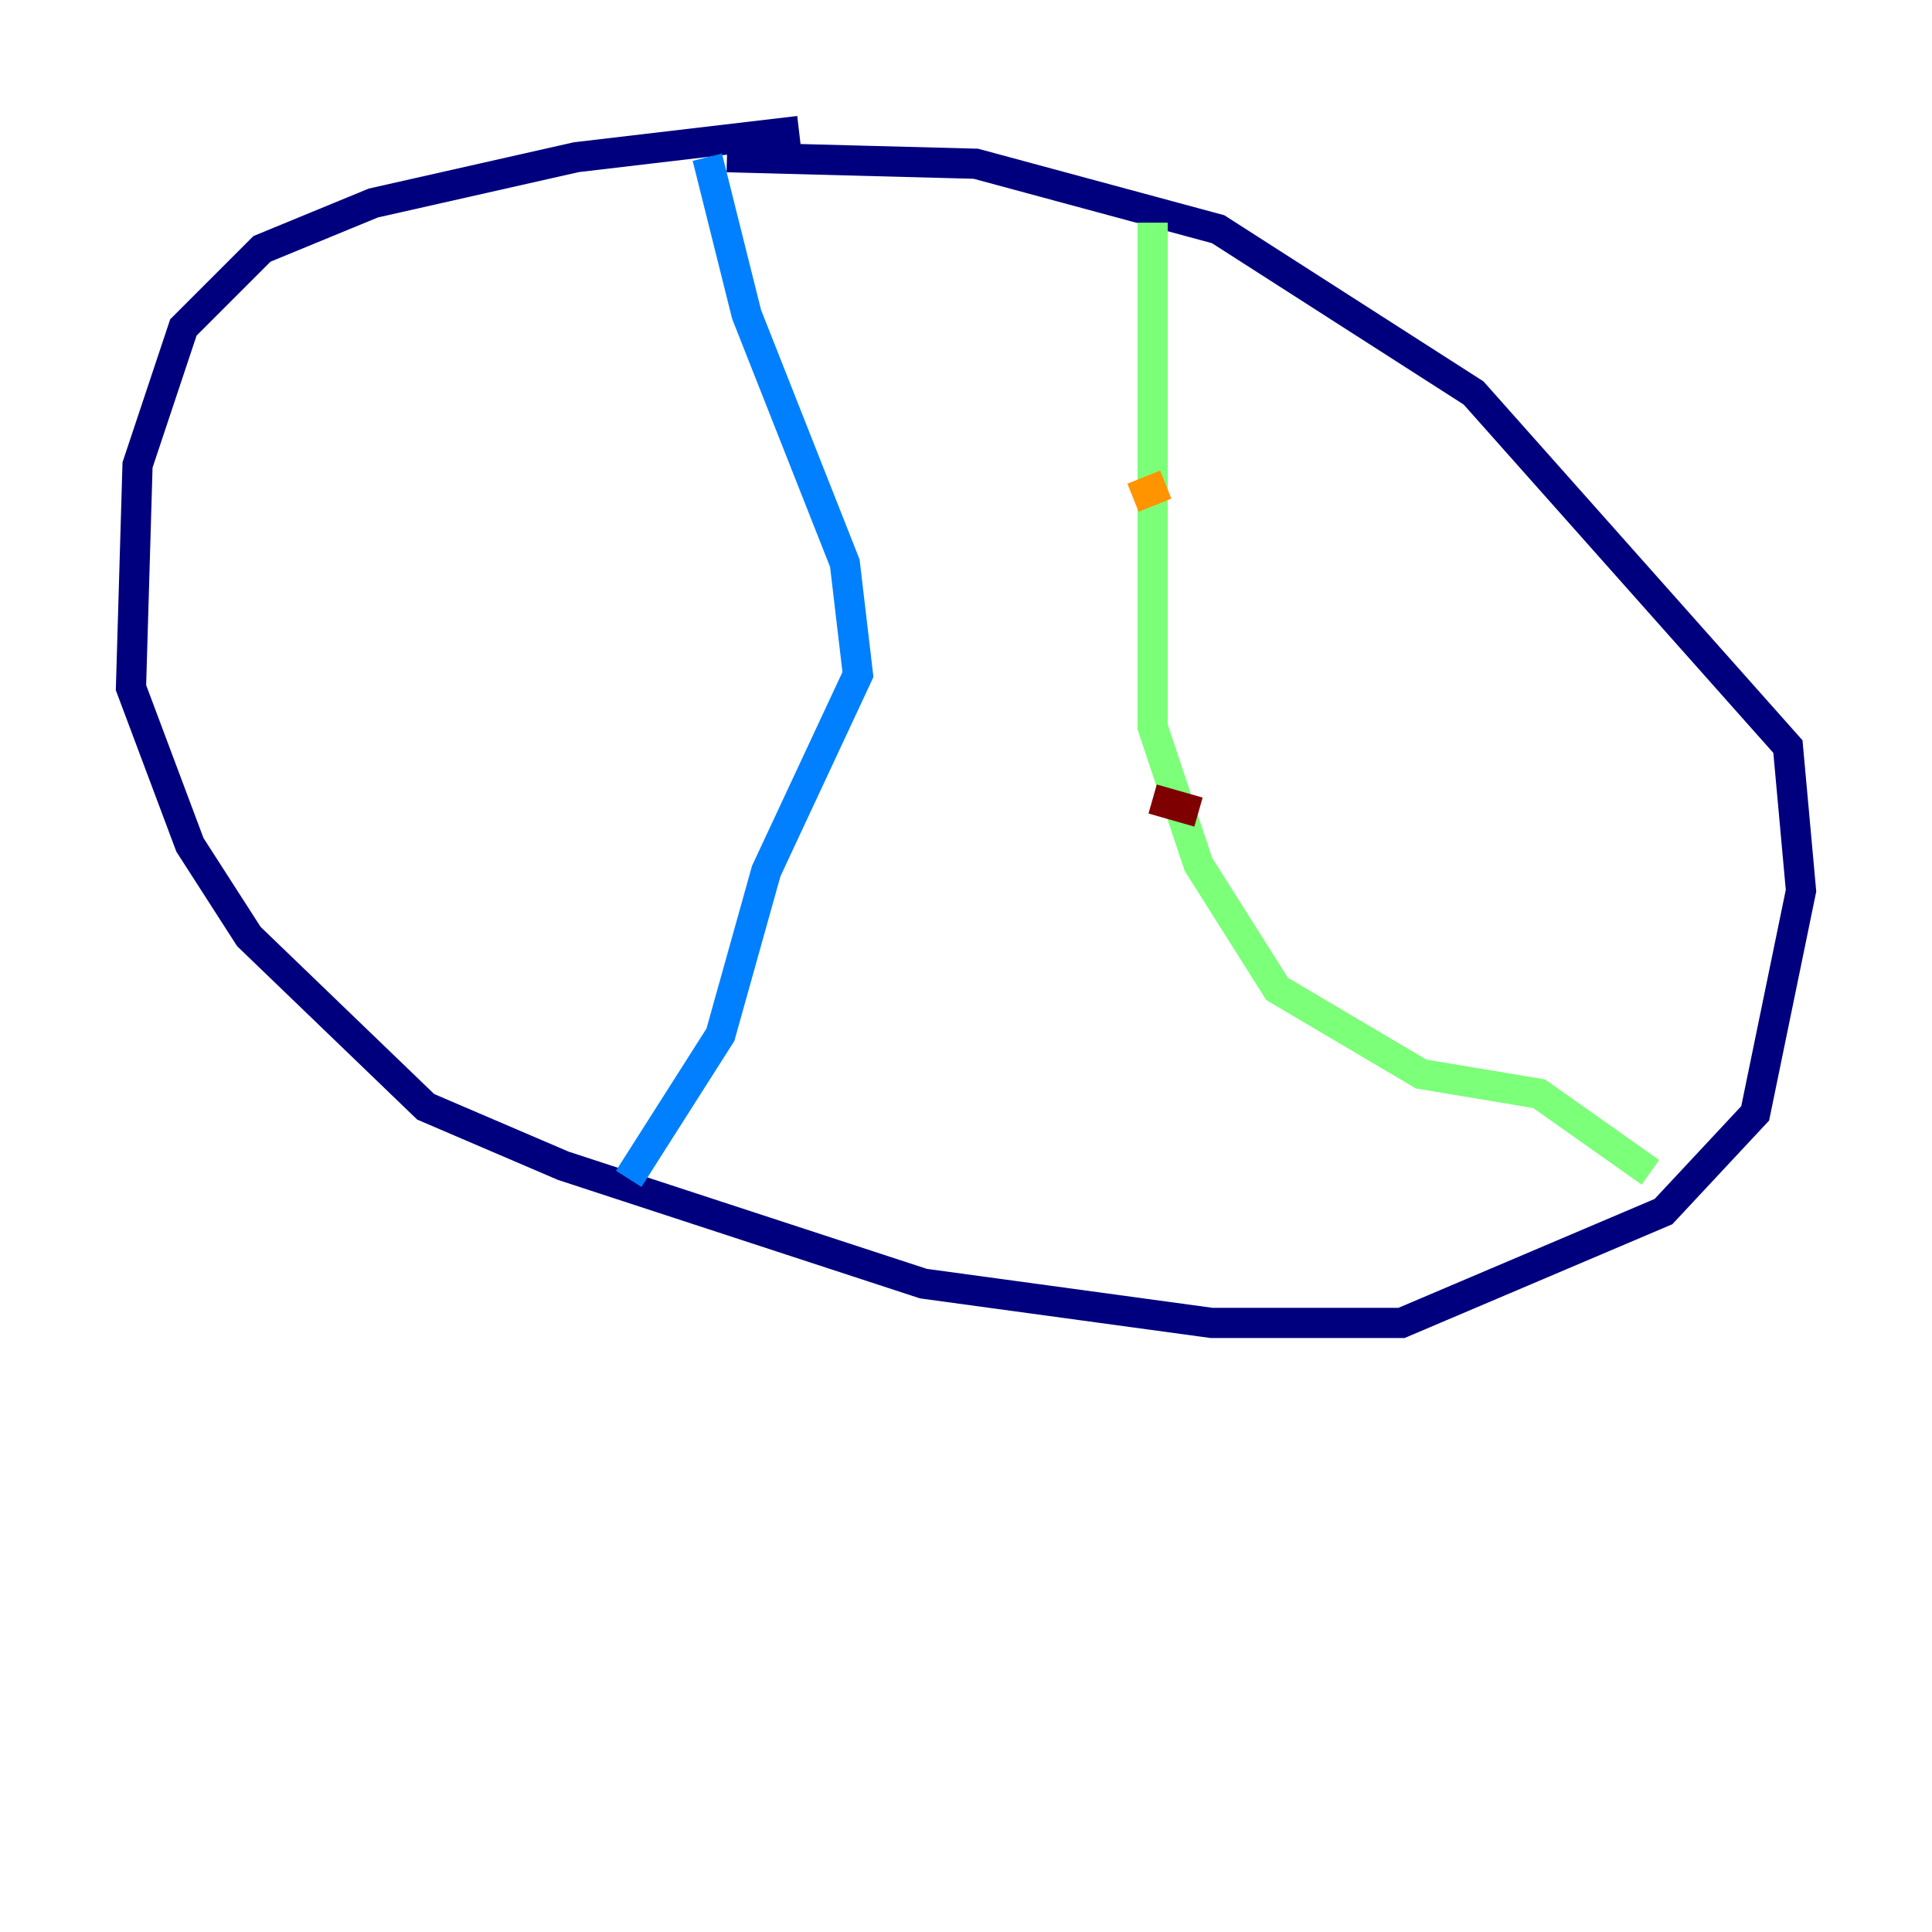 <?xml version="1.0" encoding="utf-8" ?>
<svg baseProfile="tiny" height="128" version="1.2" viewBox="0,0,128,128" width="128" xmlns="http://www.w3.org/2000/svg" xmlns:ev="http://www.w3.org/2001/xml-events" xmlns:xlink="http://www.w3.org/1999/xlink"><defs /><polyline fill="none" points="52.936,8.678 38.183,10.414 24.732,13.451 17.356,16.488 12.149,21.695 9.112,30.807 8.678,45.559 12.583,55.973 16.488,62.047 28.203,73.329 37.315,77.234 61.18,85.044 80.271,87.647 92.854,87.647 110.21,80.271 116.285,73.763 119.322,59.01 118.454,49.464 97.627,26.034 80.705,15.186 64.651,10.848 48.163,10.414" stroke="#00007f" stroke-width="2" /><polyline fill="none" points="46.861,10.414 49.464,20.827 55.973,37.315 56.841,44.691 50.766,57.709 47.729,68.556 41.654,78.102" stroke="#0080ff" stroke-width="2" /><polyline fill="none" points="76.366,14.752 76.366,48.163 79.403,57.275 84.61,65.519 94.156,71.159 101.966,72.461 109.342,77.668" stroke="#7cff79" stroke-width="2" /><polyline fill="none" points="75.064,32.976 77.234,32.108" stroke="#ff9400" stroke-width="2" /><polyline fill="none" points="76.366,52.936 79.403,53.803" stroke="#7f0000" stroke-width="2" /></svg>